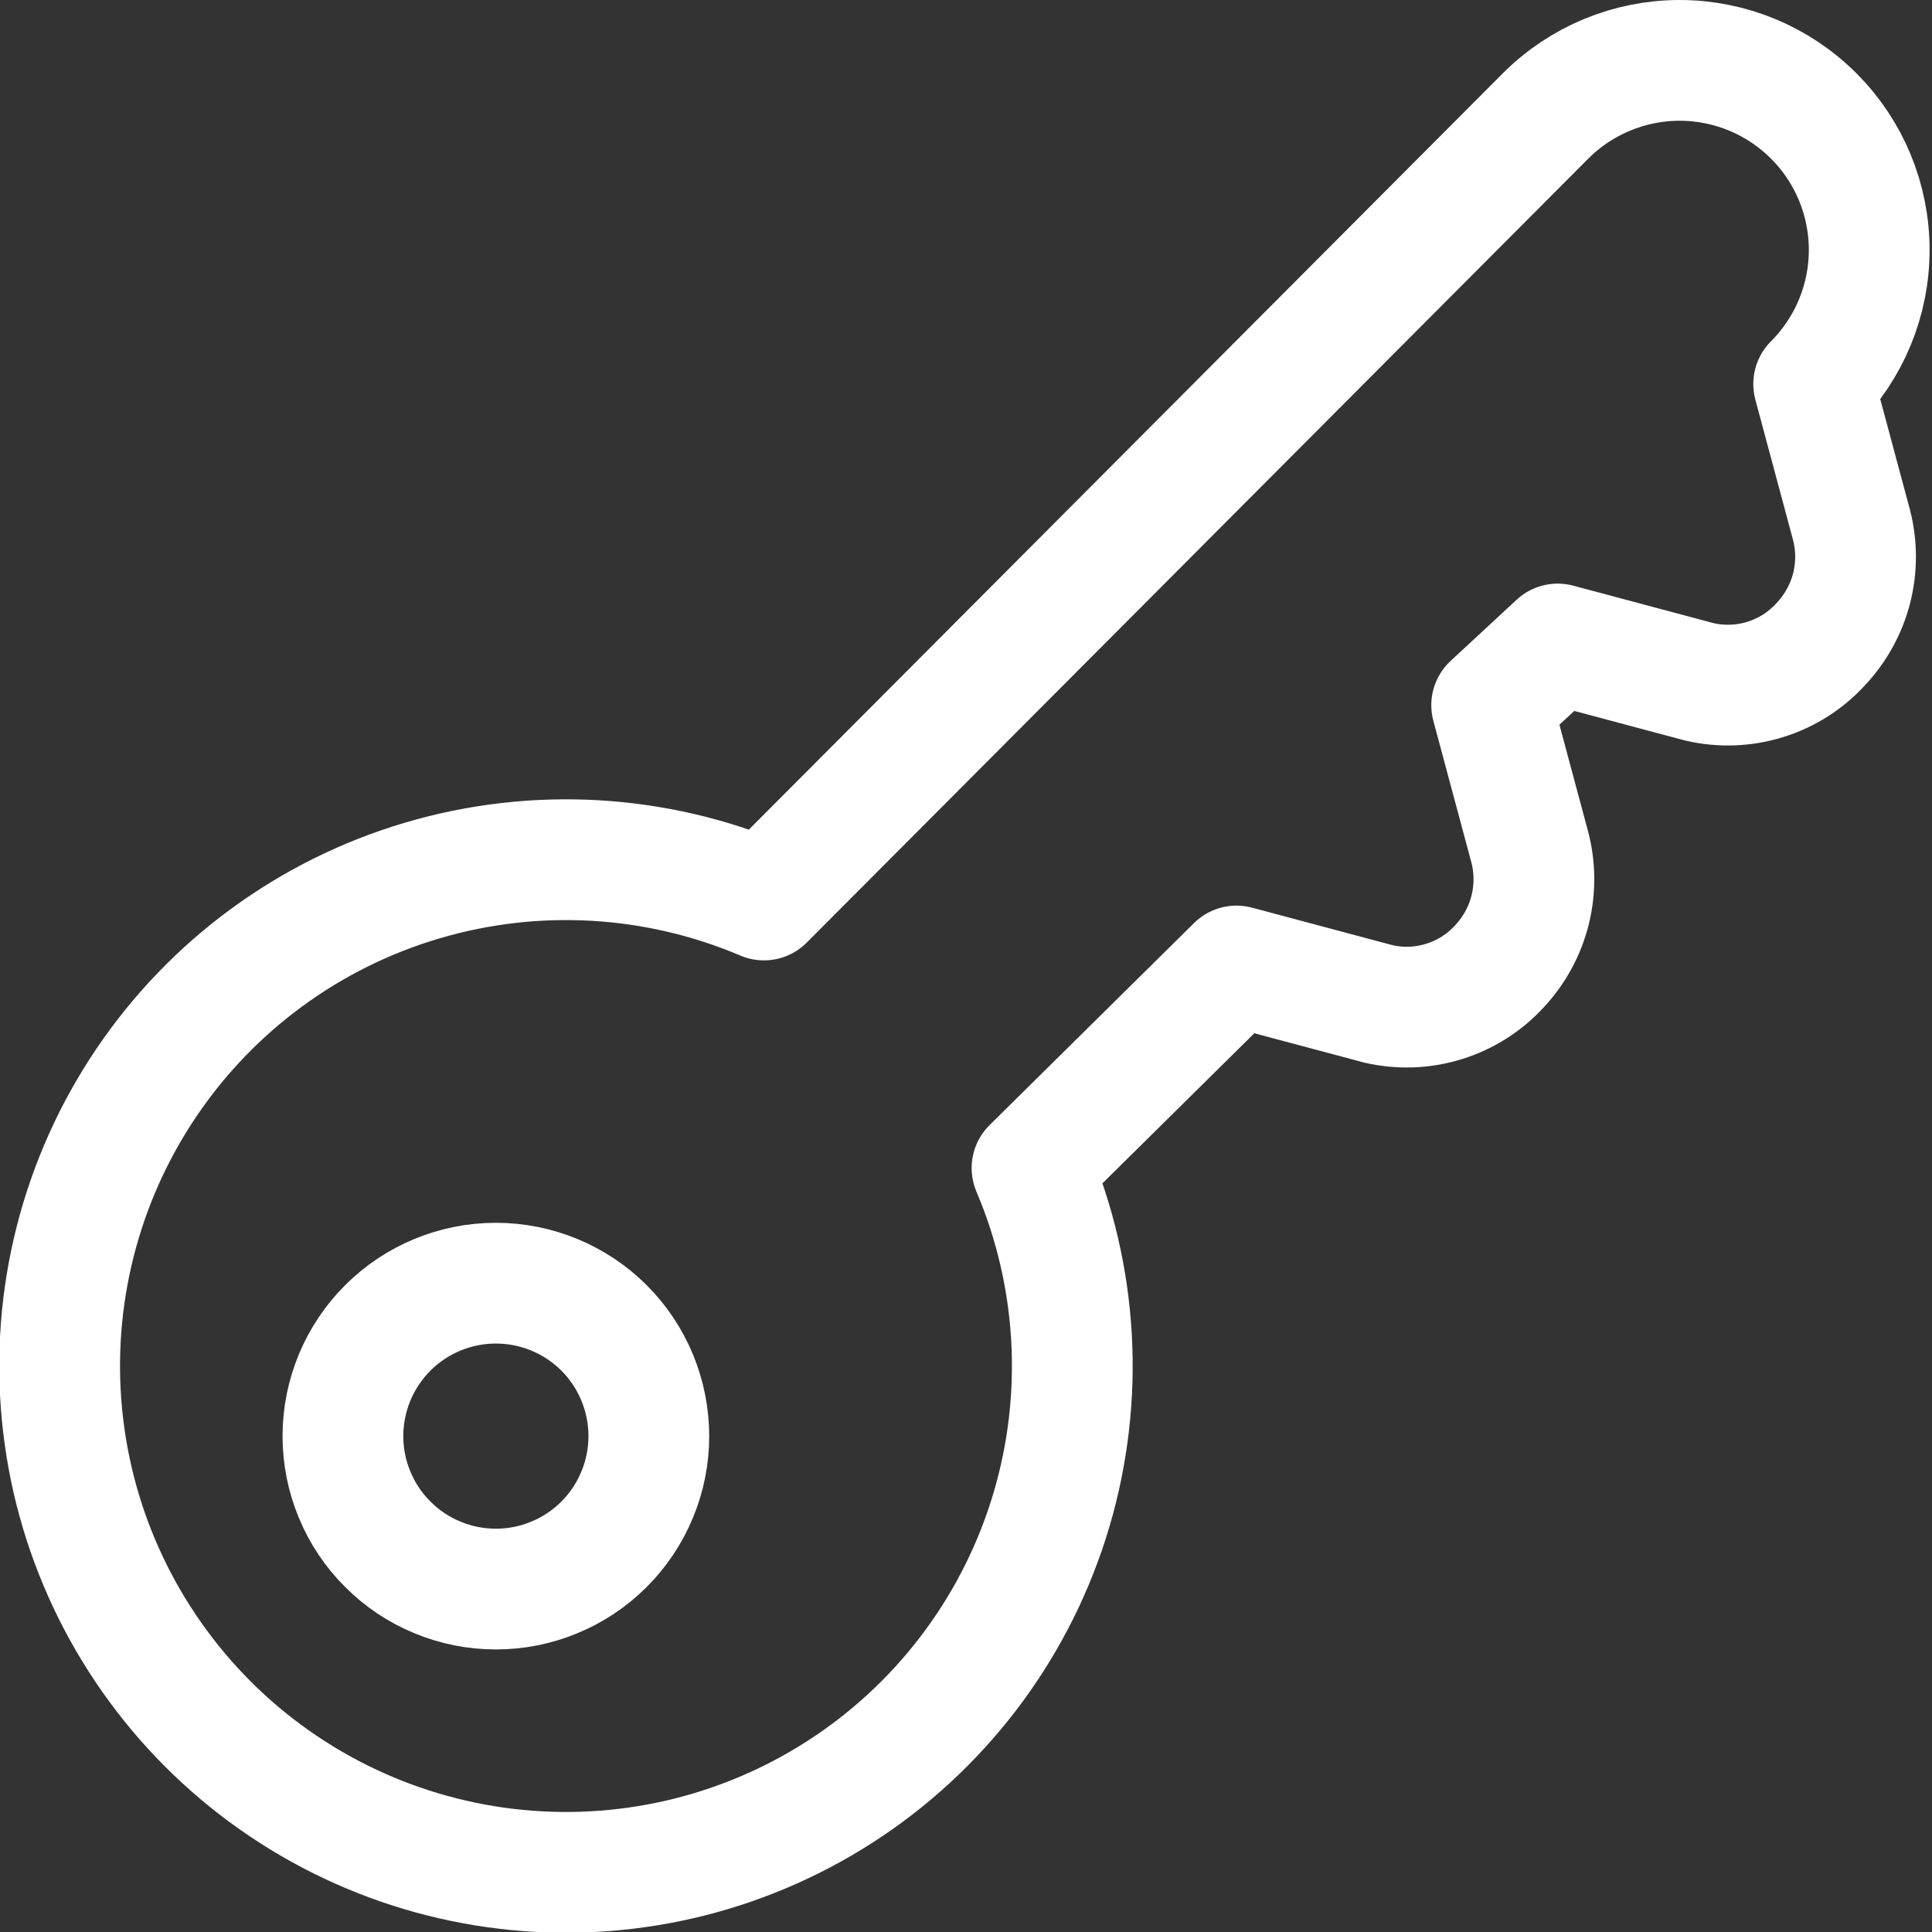 <svg width="24" height="24" viewBox="0 0 24 24" fill="none" xmlns="http://www.w3.org/2000/svg">
<rect x="0" y="0" width="24" height="24" fill="#333333" stroke="none"/>
<g id="Login Key" clip-path="url(#clip0_102_211)">
<g id="Group">
<path id="Vector" d="M12.82 14.51L15.36 12L17.12 12.47C17.391 12.533 17.674 12.523 17.939 12.44C18.204 12.358 18.443 12.206 18.63 12C18.813 11.803 18.943 11.564 19.008 11.303C19.073 11.042 19.07 10.769 19 10.51L18.53 8.76L19.35 8L21.11 8.47C21.381 8.533 21.663 8.523 21.929 8.44C22.195 8.358 22.433 8.206 22.62 8C22.803 7.805 22.934 7.568 23.001 7.309C23.067 7.05 23.067 6.779 23 6.52L22.53 4.77C22.972 4.328 23.22 3.729 23.22 3.105C23.22 2.48 22.972 1.881 22.53 1.44C22.088 0.998 21.489 0.75 20.865 0.75C20.241 0.75 19.642 0.998 19.2 1.44L9.49 11.18C8.146 10.609 6.646 10.524 5.246 10.938C3.845 11.352 2.633 12.241 1.817 13.451C1 14.662 0.63 16.118 0.77 17.572C0.909 19.025 1.551 20.384 2.583 21.417C3.615 22.449 4.975 23.09 6.428 23.23C7.882 23.37 9.338 23 10.549 22.183C11.759 21.367 12.648 20.154 13.062 18.754C13.476 17.354 13.391 15.854 12.82 14.51Z" stroke="white" stroke-width="1.5" stroke-linecap="round" stroke-linejoin="round"/>
<path id="Vector_2" d="M4.26 17.84C4.26 18.09 4.309 18.337 4.405 18.567C4.5 18.798 4.64 19.007 4.817 19.183C4.993 19.36 5.202 19.5 5.433 19.595C5.663 19.691 5.91 19.74 6.16 19.74C6.41 19.74 6.657 19.691 6.887 19.595C7.118 19.5 7.327 19.36 7.504 19.183C7.68 19.007 7.82 18.798 7.915 18.567C8.011 18.337 8.06 18.09 8.06 17.84C8.06 17.336 7.86 16.853 7.504 16.496C7.147 16.14 6.664 15.94 6.16 15.94C5.656 15.94 5.173 16.14 4.817 16.496C4.46 16.853 4.26 17.336 4.26 17.84Z" stroke="white" stroke-width="1.5" stroke-linecap="round" stroke-linejoin="round"/>
</g>
</g>
<defs>
<clipPath id="clip0_102_211">
<rect width="24" height="24" fill="white"/>
</clipPath>
</defs>
</svg>
